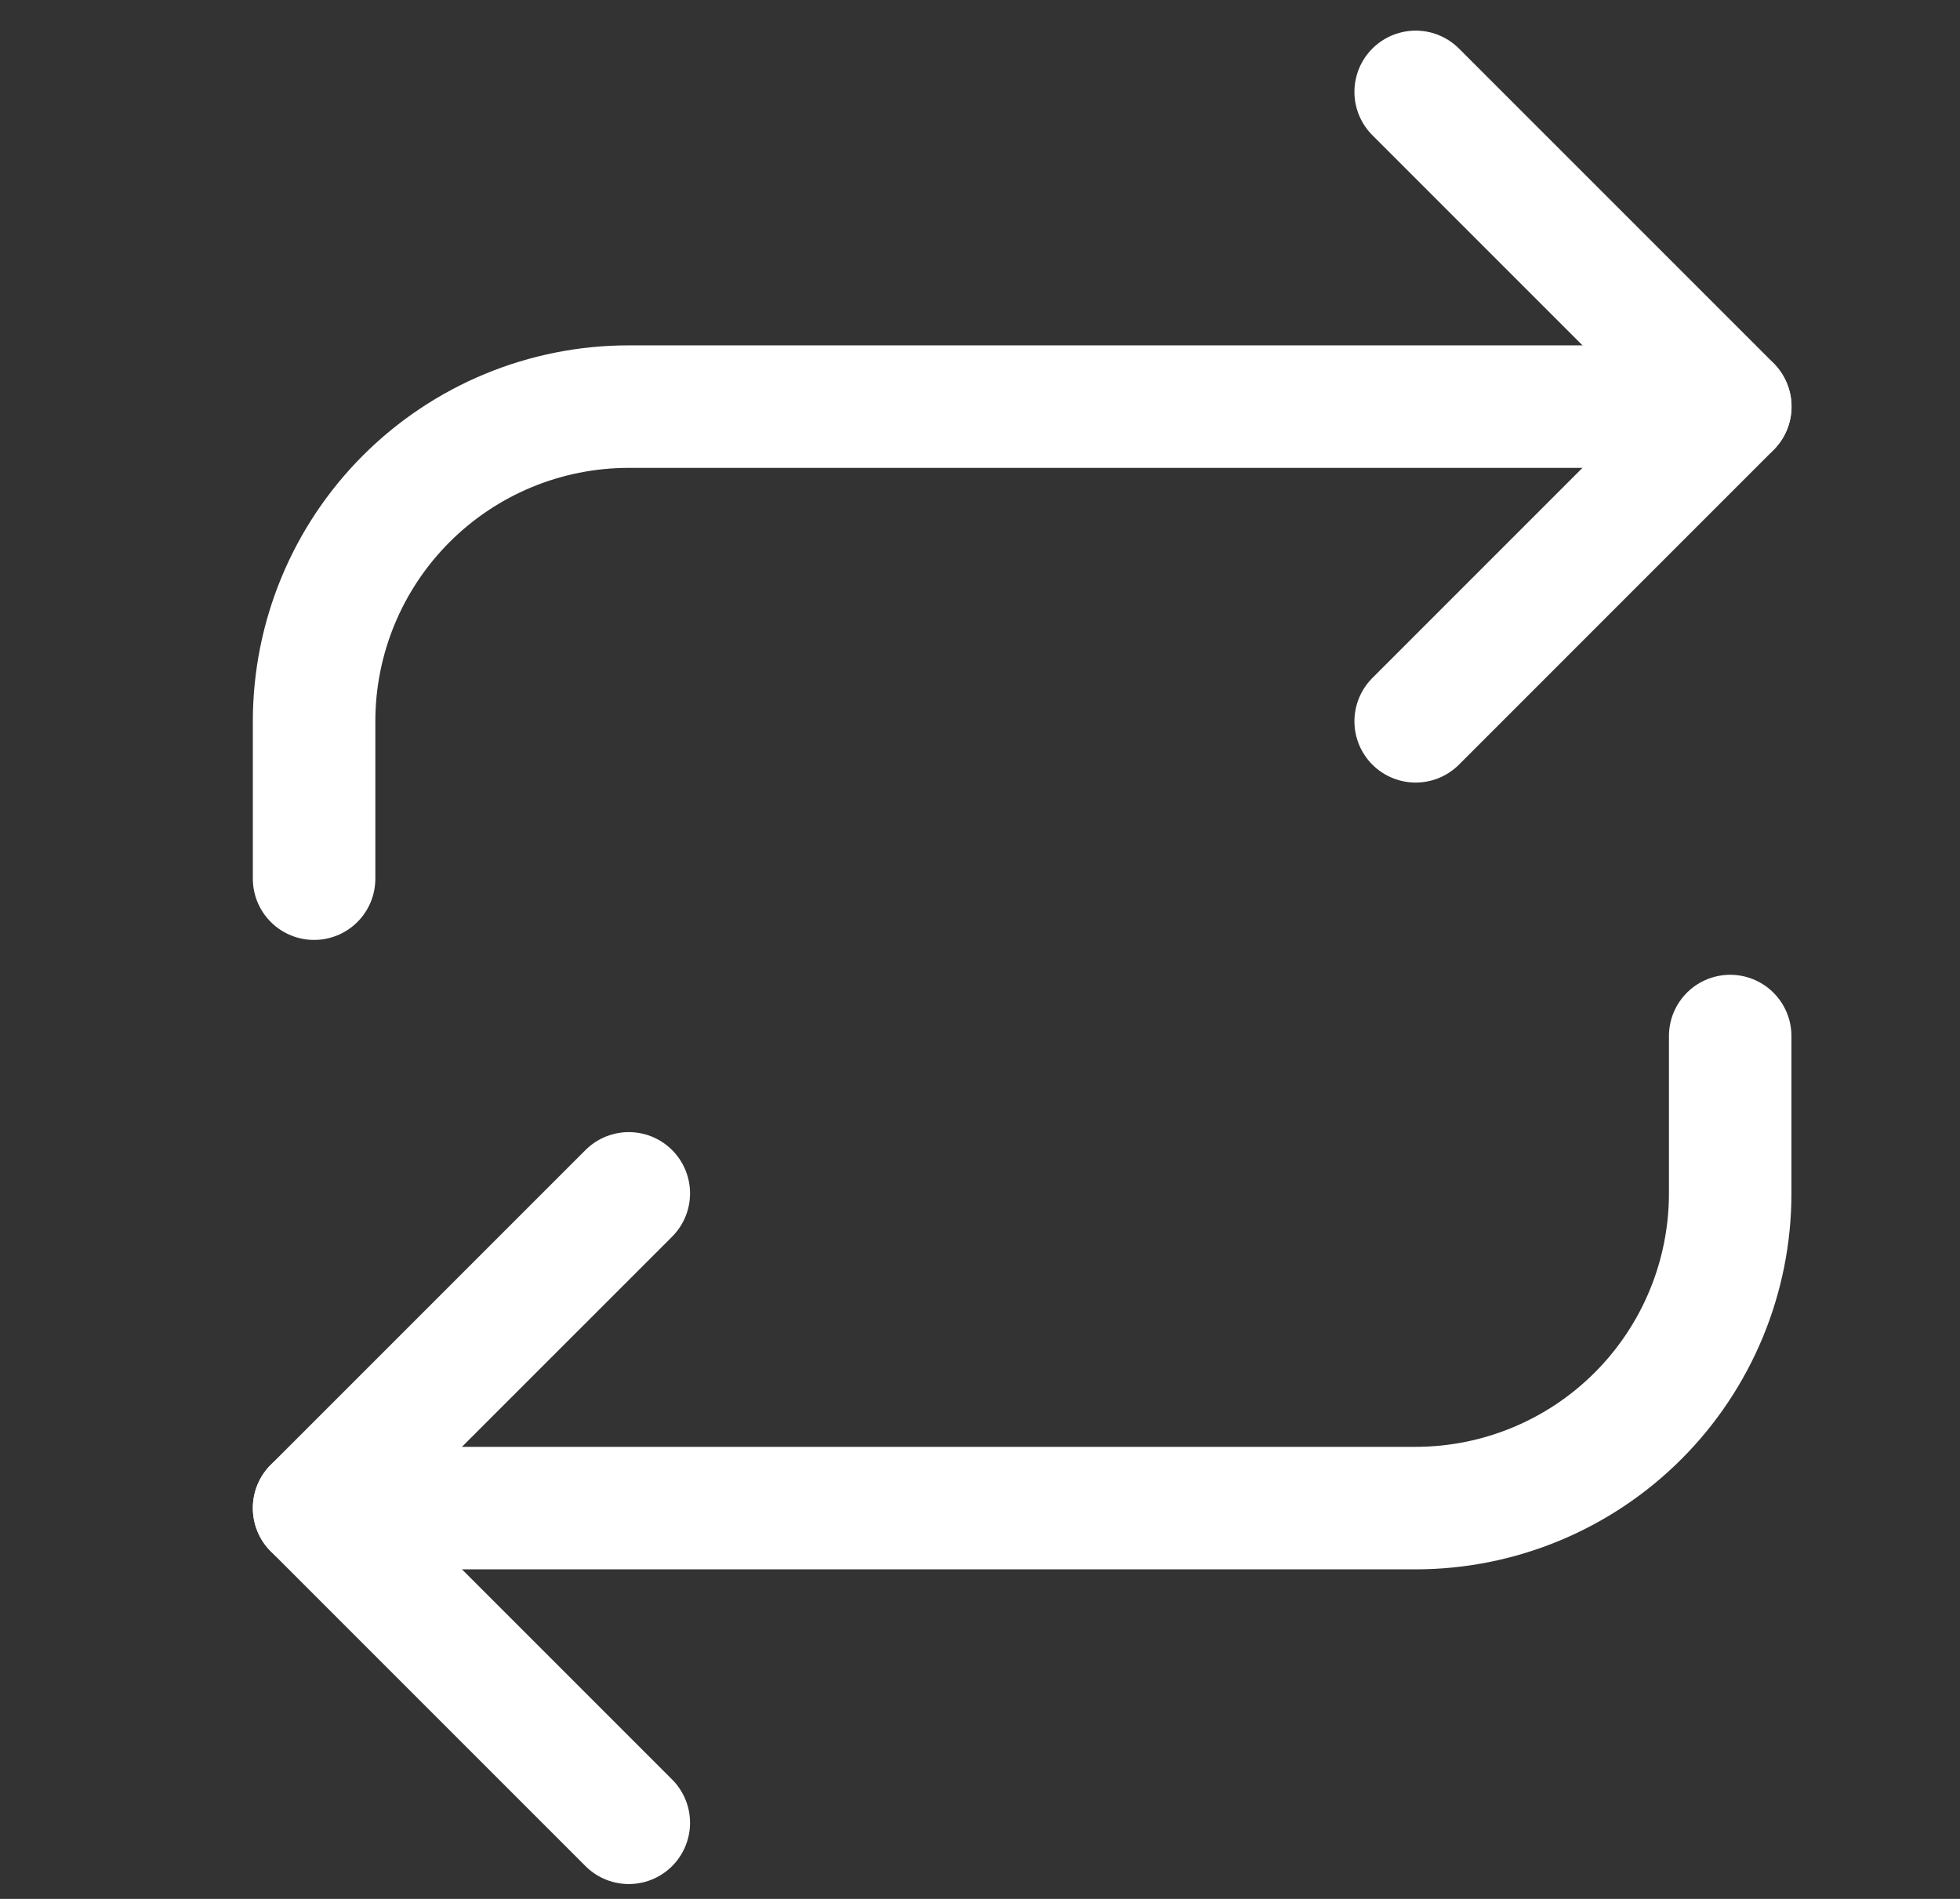 <svg width="64" height="62" viewBox="0 0 64 62" fill="none" xmlns="http://www.w3.org/2000/svg">
<rect x="0" y="0" width="64" height="62" fill="#333333" stroke="none"/>
<path d="M46.226 3L56.501 13.275L46.226 23.551" stroke="white" stroke-width="4" stroke-linecap="round" stroke-linejoin="round"/>
<path d="M10.256 28.689V23.551C10.256 20.826 11.339 18.212 13.266 16.285C15.193 14.358 17.806 13.276 20.532 13.276H56.496" stroke="white" stroke-width="4" stroke-linecap="round" stroke-linejoin="round"/>
<path d="M20.532 59.515L10.256 49.239L20.532 38.964" stroke="white" stroke-width="4" stroke-linecap="round" stroke-linejoin="round"/>
<path d="M56.496 33.827V38.964C56.496 41.69 55.413 44.303 53.486 46.23C51.559 48.157 48.946 49.24 46.22 49.24H10.256" stroke="white" stroke-width="4" stroke-linecap="round" stroke-linejoin="round"/>
</svg>
